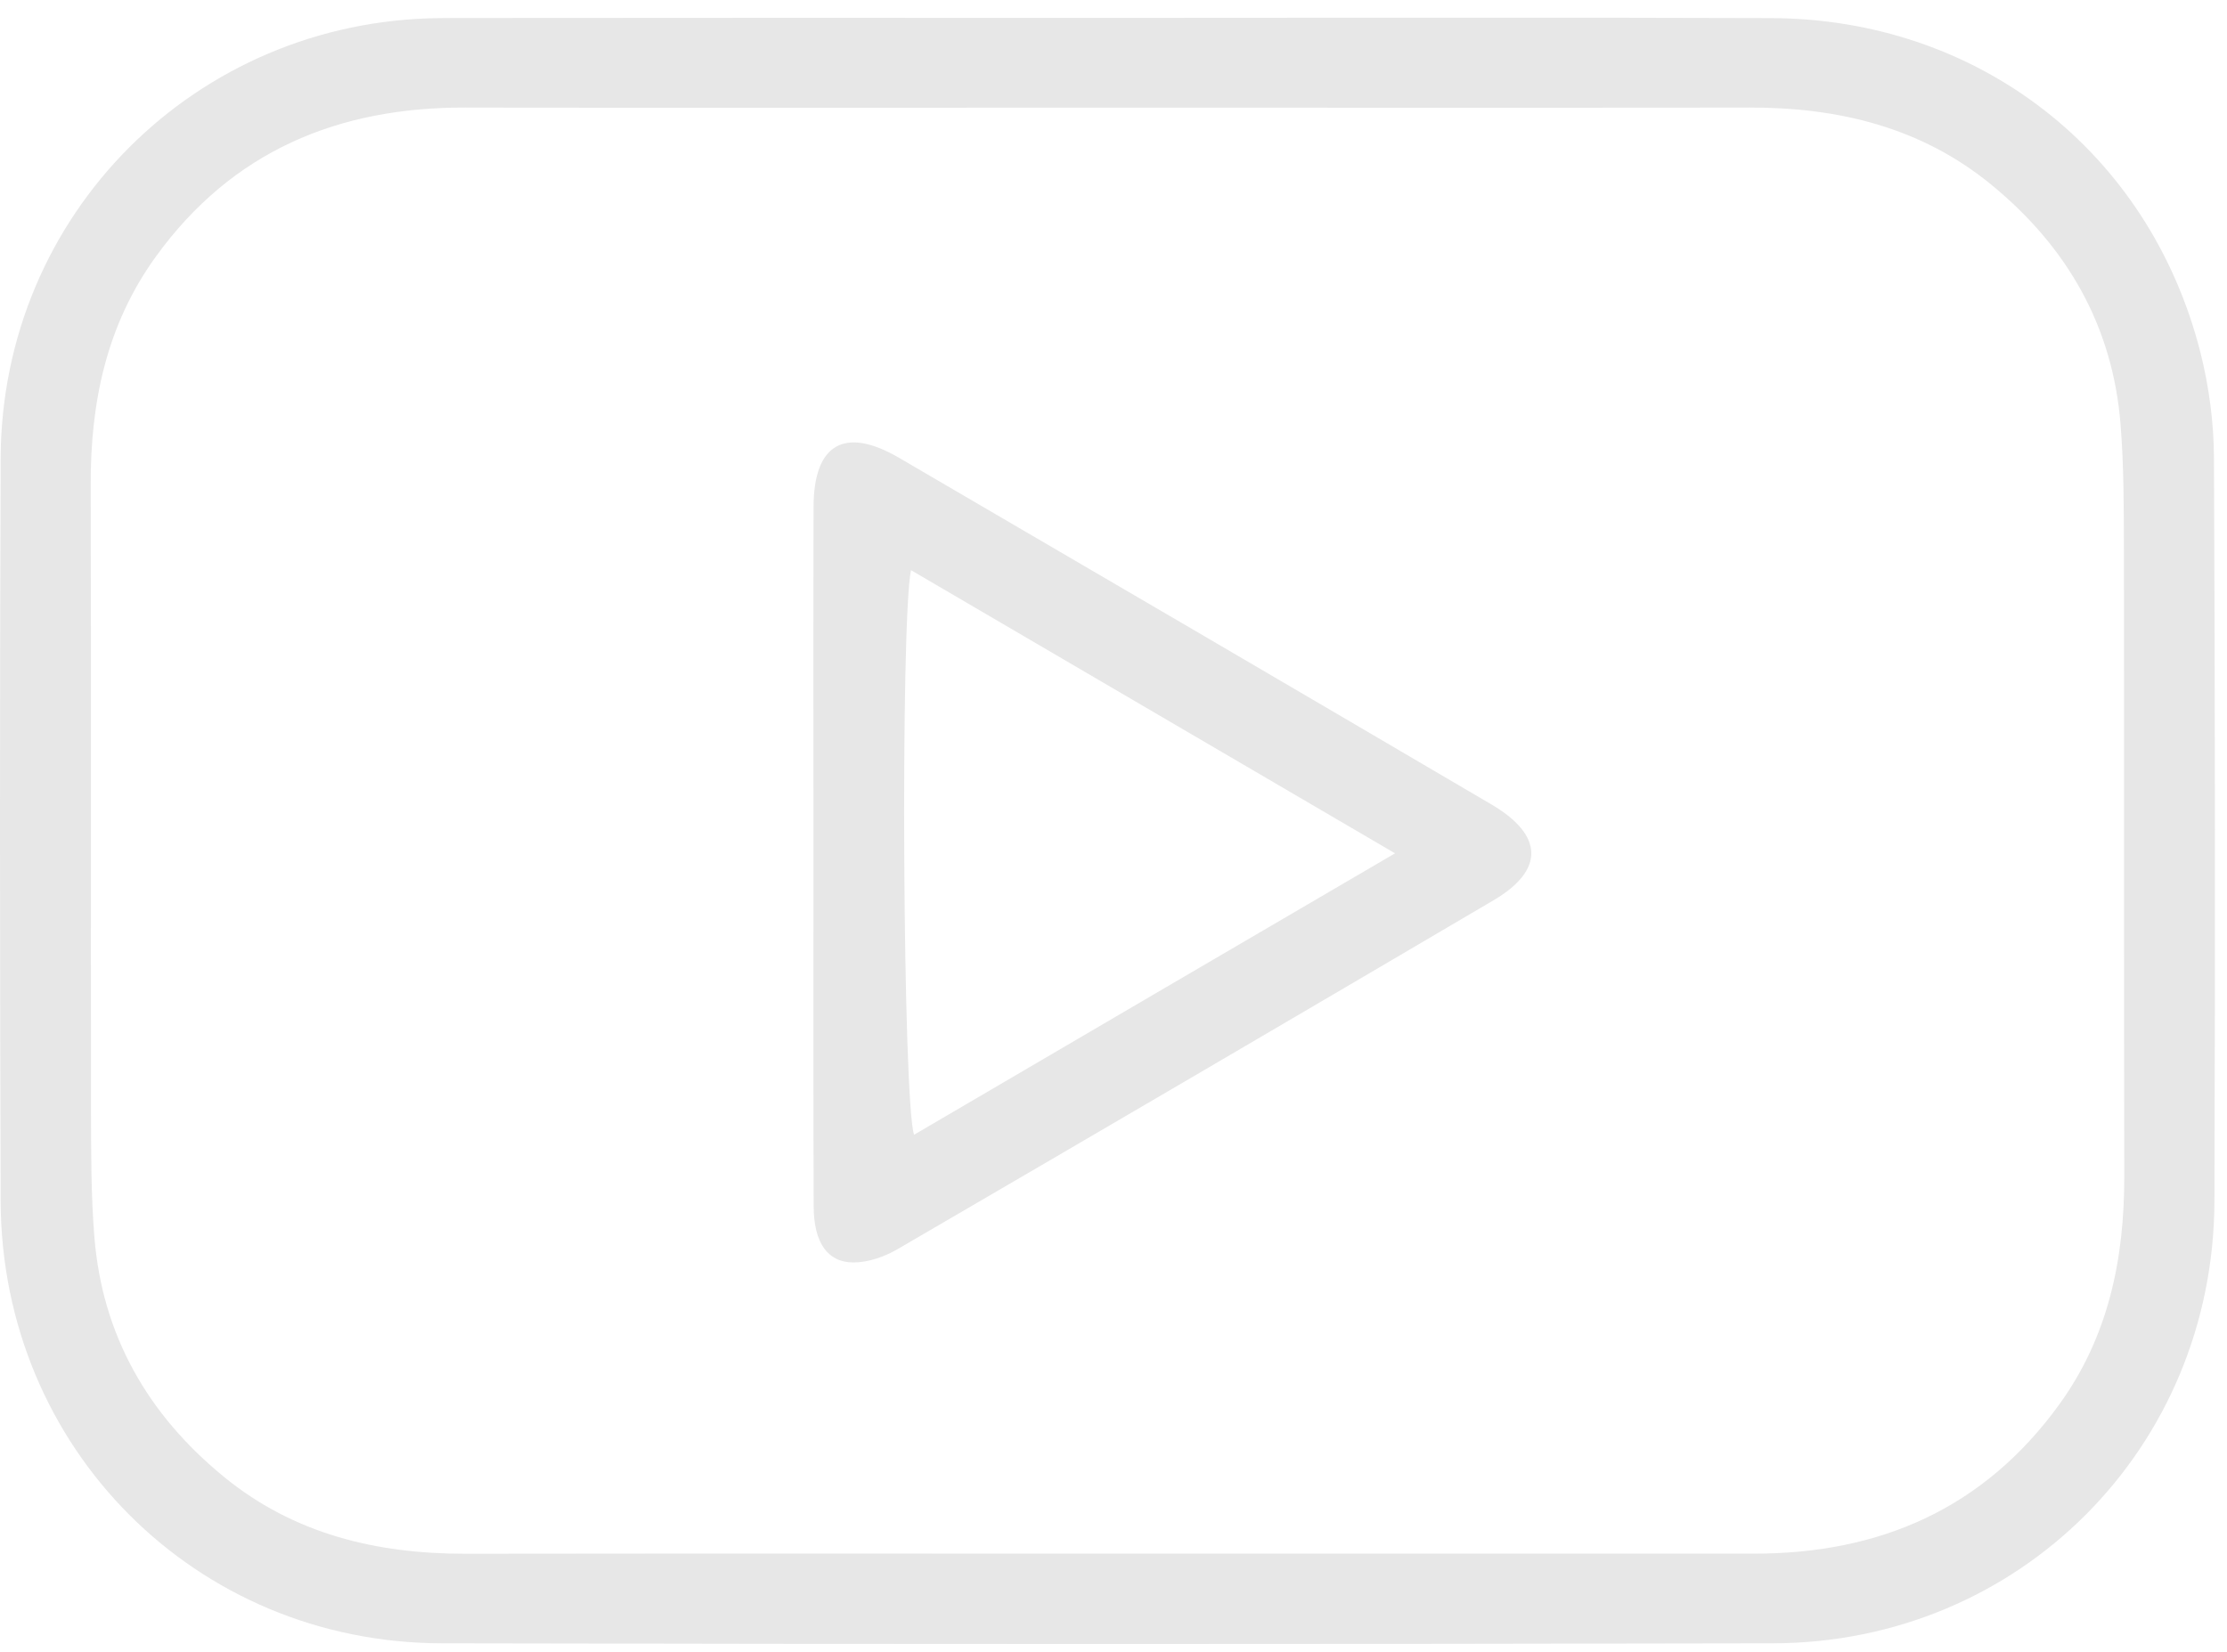 <svg width="62" height="46" viewBox="0 0 62 46" fill="none" xmlns="http://www.w3.org/2000/svg">
<path d="M30.895 0.498C37.031 0.498 43.17 0.482 49.307 0.504C55.077 0.523 59.833 4.221 61.255 9.795C61.499 10.755 61.634 11.769 61.637 12.761C61.669 19.657 61.672 26.557 61.65 33.454C61.627 40.322 56.226 45.746 49.364 45.762C37.009 45.788 24.656 45.788 12.3 45.762C5.439 45.749 0.041 40.322 0.018 33.451C-0.004 26.554 -0.008 19.654 0.018 12.757C0.047 5.963 5.455 0.568 12.242 0.504C12.364 0.504 12.483 0.501 12.602 0.501C18.7 0.495 24.797 0.495 30.895 0.498ZM30.895 2.998C24.916 2.998 18.937 3.011 12.958 2.995C9.402 2.985 6.462 4.211 4.338 7.147C2.964 9.047 2.518 11.204 2.525 13.502C2.541 19.32 2.525 25.136 2.534 30.954C2.537 32.116 2.534 33.284 2.627 34.439C2.845 37.183 4.116 39.391 6.228 41.121C8.179 42.719 10.477 43.271 12.955 43.268C19.617 43.259 26.277 43.265 32.939 43.265C38.235 43.265 43.533 43.262 48.828 43.265C52.343 43.268 55.231 42.007 57.327 39.115C58.7 37.219 59.143 35.059 59.14 32.761C59.127 26.942 59.14 21.127 59.13 15.309C59.127 14.147 59.13 12.979 59.037 11.823C58.819 9.079 57.548 6.871 55.437 5.142C53.485 3.543 51.187 2.991 48.71 2.995C42.773 3.007 36.832 2.998 30.895 2.998Z" fill="#E7E7E7"/>
<path d="M22.647 23.73C22.647 20.521 22.64 17.312 22.65 14.103C22.656 12.363 23.516 11.866 25.028 12.748C30.529 15.958 36.026 19.173 41.517 22.399C42.978 23.256 43.007 24.231 41.578 25.072C36.055 28.323 30.526 31.561 24.986 34.787C24.624 34.998 24.171 35.156 23.76 35.156C23.032 35.156 22.656 34.594 22.653 33.596C22.64 30.31 22.647 27.02 22.647 23.73ZM38.838 23.763C34.226 21.064 29.813 18.48 25.362 15.877C25.063 17.344 25.134 30.682 25.448 31.6C29.877 29.003 34.29 26.423 38.838 23.763Z" fill="#E7E7E7"/>
</svg>
